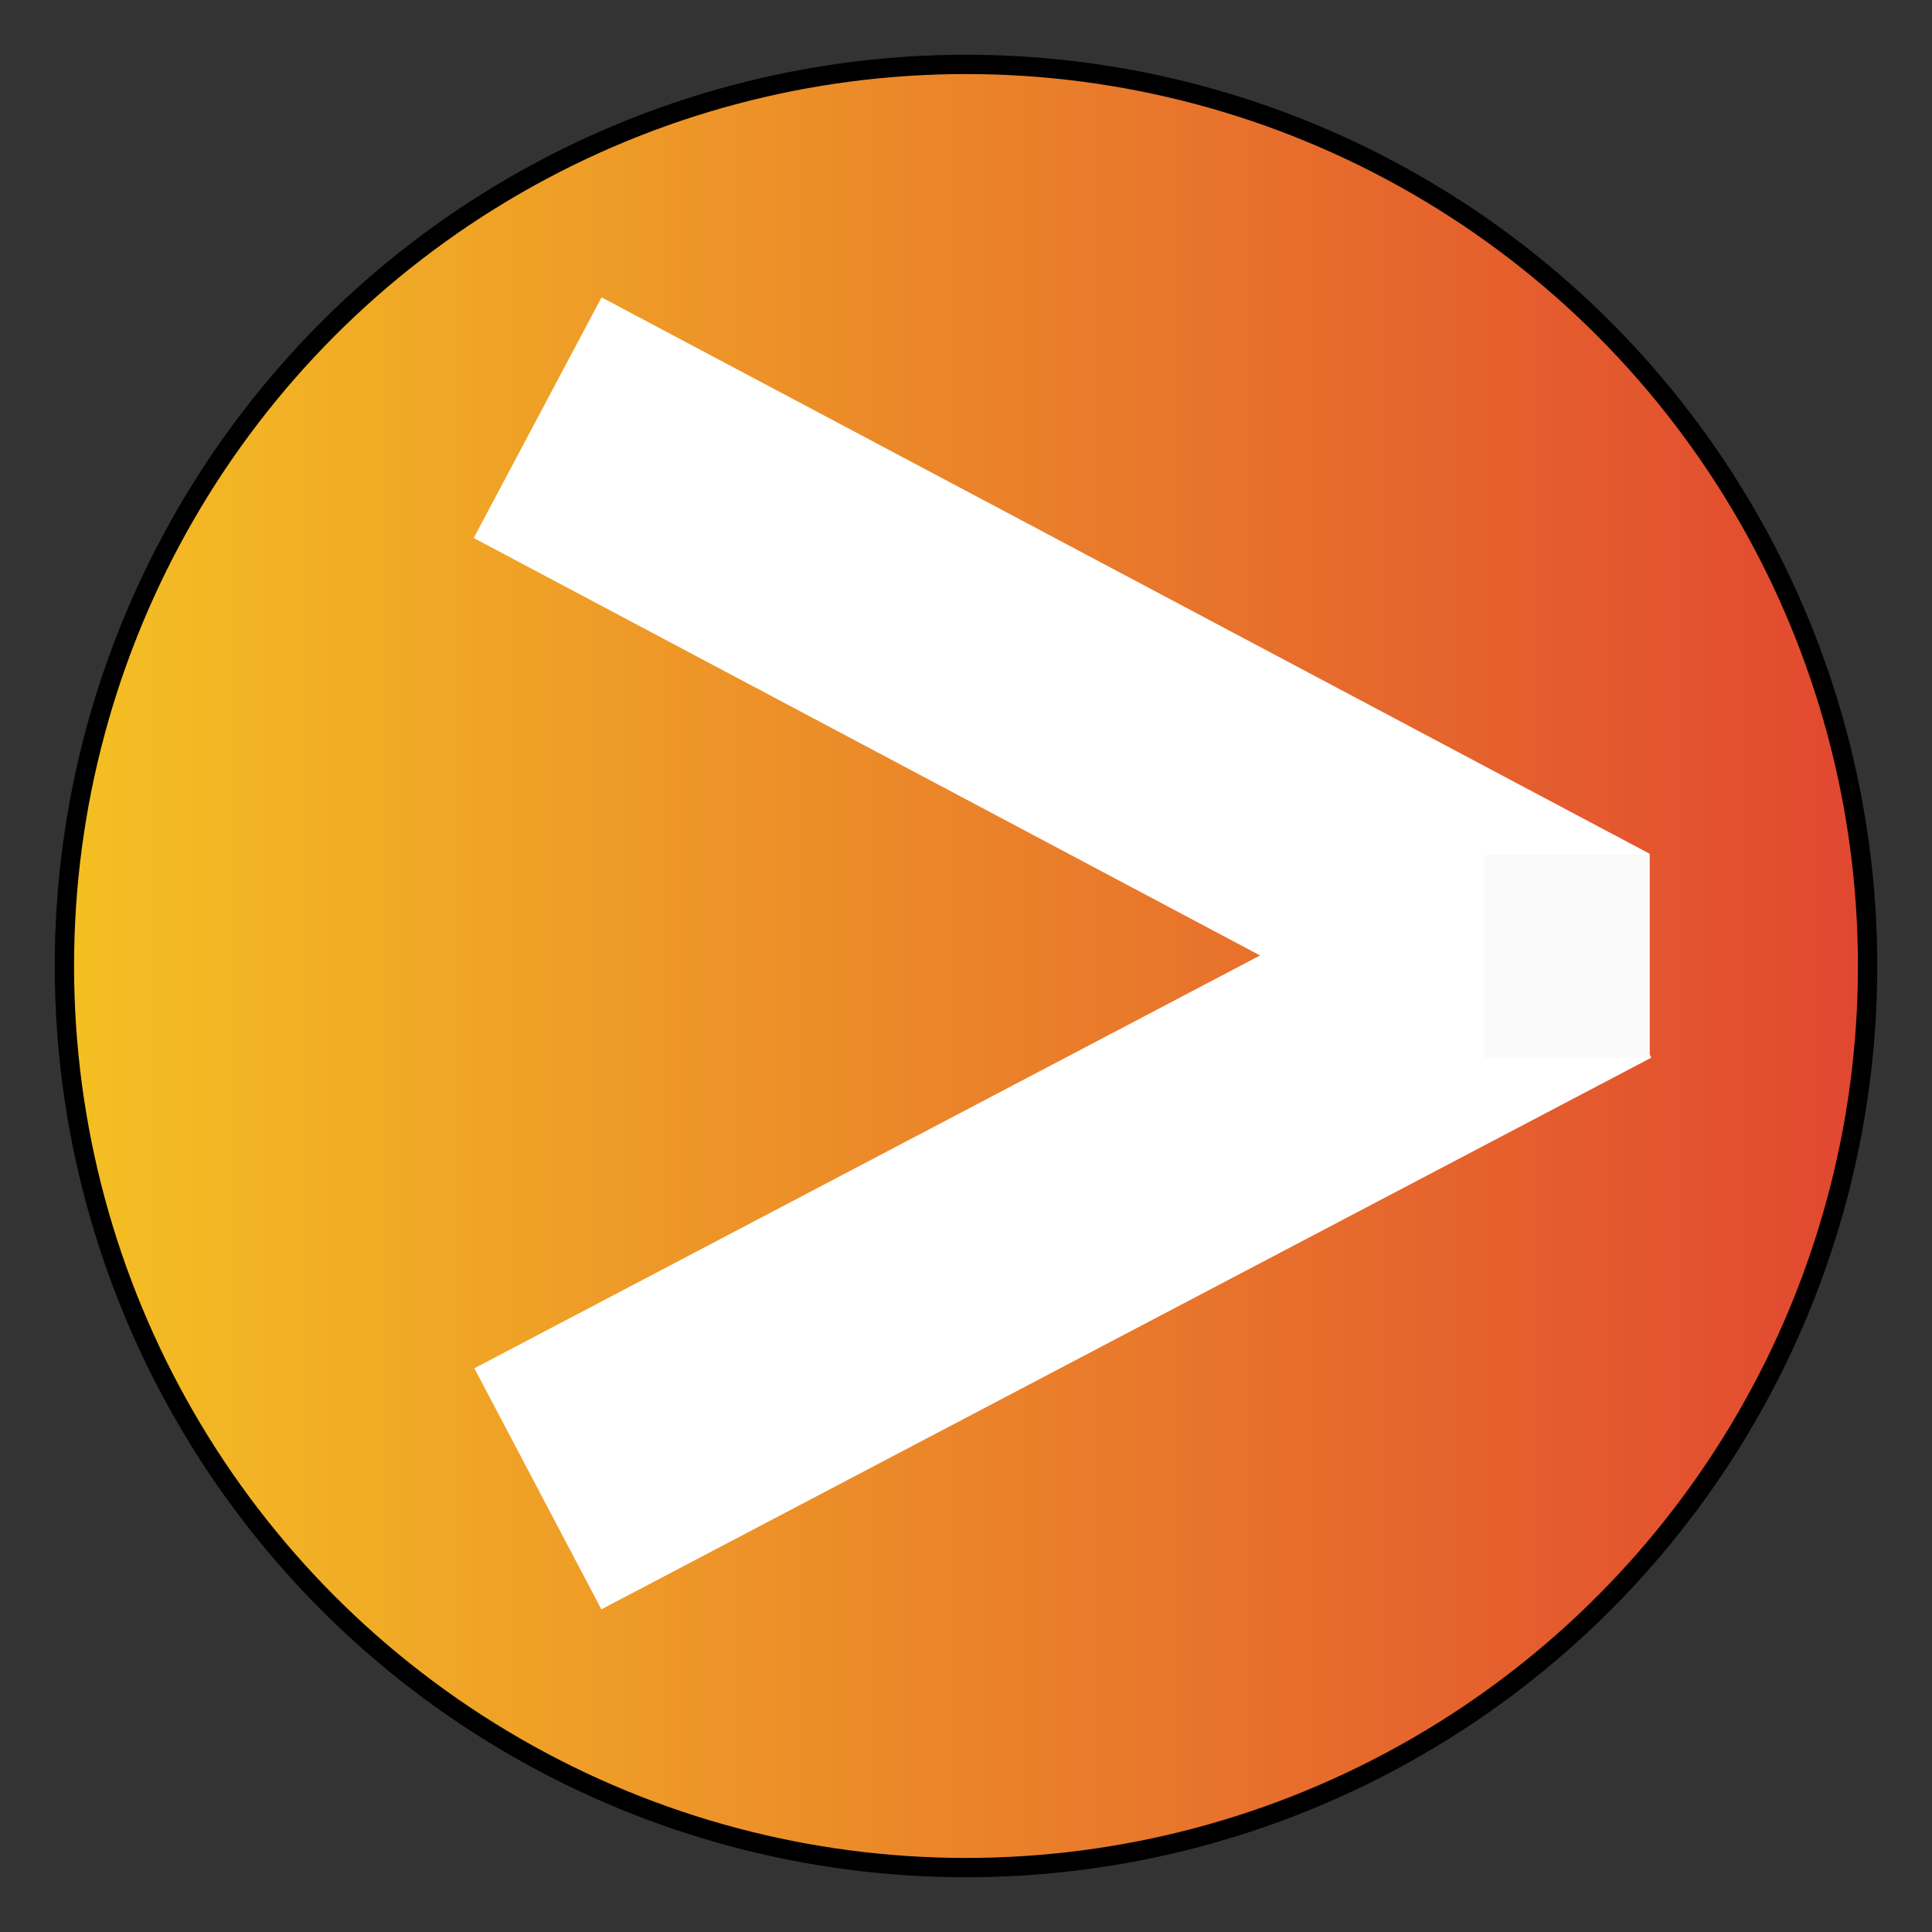 <svg id="ezOLrAkCHhW1" xmlns="http://www.w3.org/2000/svg" xmlns:xlink="http://www.w3.org/1999/xlink" viewBox="0 0 300 300" shape-rendering="geometricPrecision" text-rendering="geometricPrecision"><rect x="0" y="0" width="300" height="300" fill="#333333" stroke="none"/><defs><linearGradient id="ezOLrAkCHhW2-fill" x1="0" y1="0.5" x2="1" y2="0.5" spreadMethod="pad" gradientUnits="objectBoundingBox" gradientTransform="translate(0 0)"><stop id="ezOLrAkCHhW2-fill-0" offset="0%" stop-color="#f4c023"/><stop id="ezOLrAkCHhW2-fill-1" offset="100%" stop-color="#e14730"/></linearGradient></defs><ellipse rx="140" ry="140" transform="translate(150 150)" fill="url(#ezOLrAkCHhW2-fill)" stroke="#000" stroke-width="3" stroke-miterlimit="12"/><rect width="61.061" height="251.205" rx="0" ry="0" transform="matrix(.323 0.613-.649 0.341 236.691 126.806)" fill="#fff" stroke-width="3"/><rect width="61.061" height="251.205" rx="0" ry="0" transform="matrix(.325-.612 0.648 0.344 73.562 83.542)" fill="#fff" stroke-width="3"/><rect width="26.245" height="31.548" rx="0" ry="0" transform="matrix(.983 0 0 1 230.375 132.709)" fill="#fafafa" stroke-width="0"/></svg>
